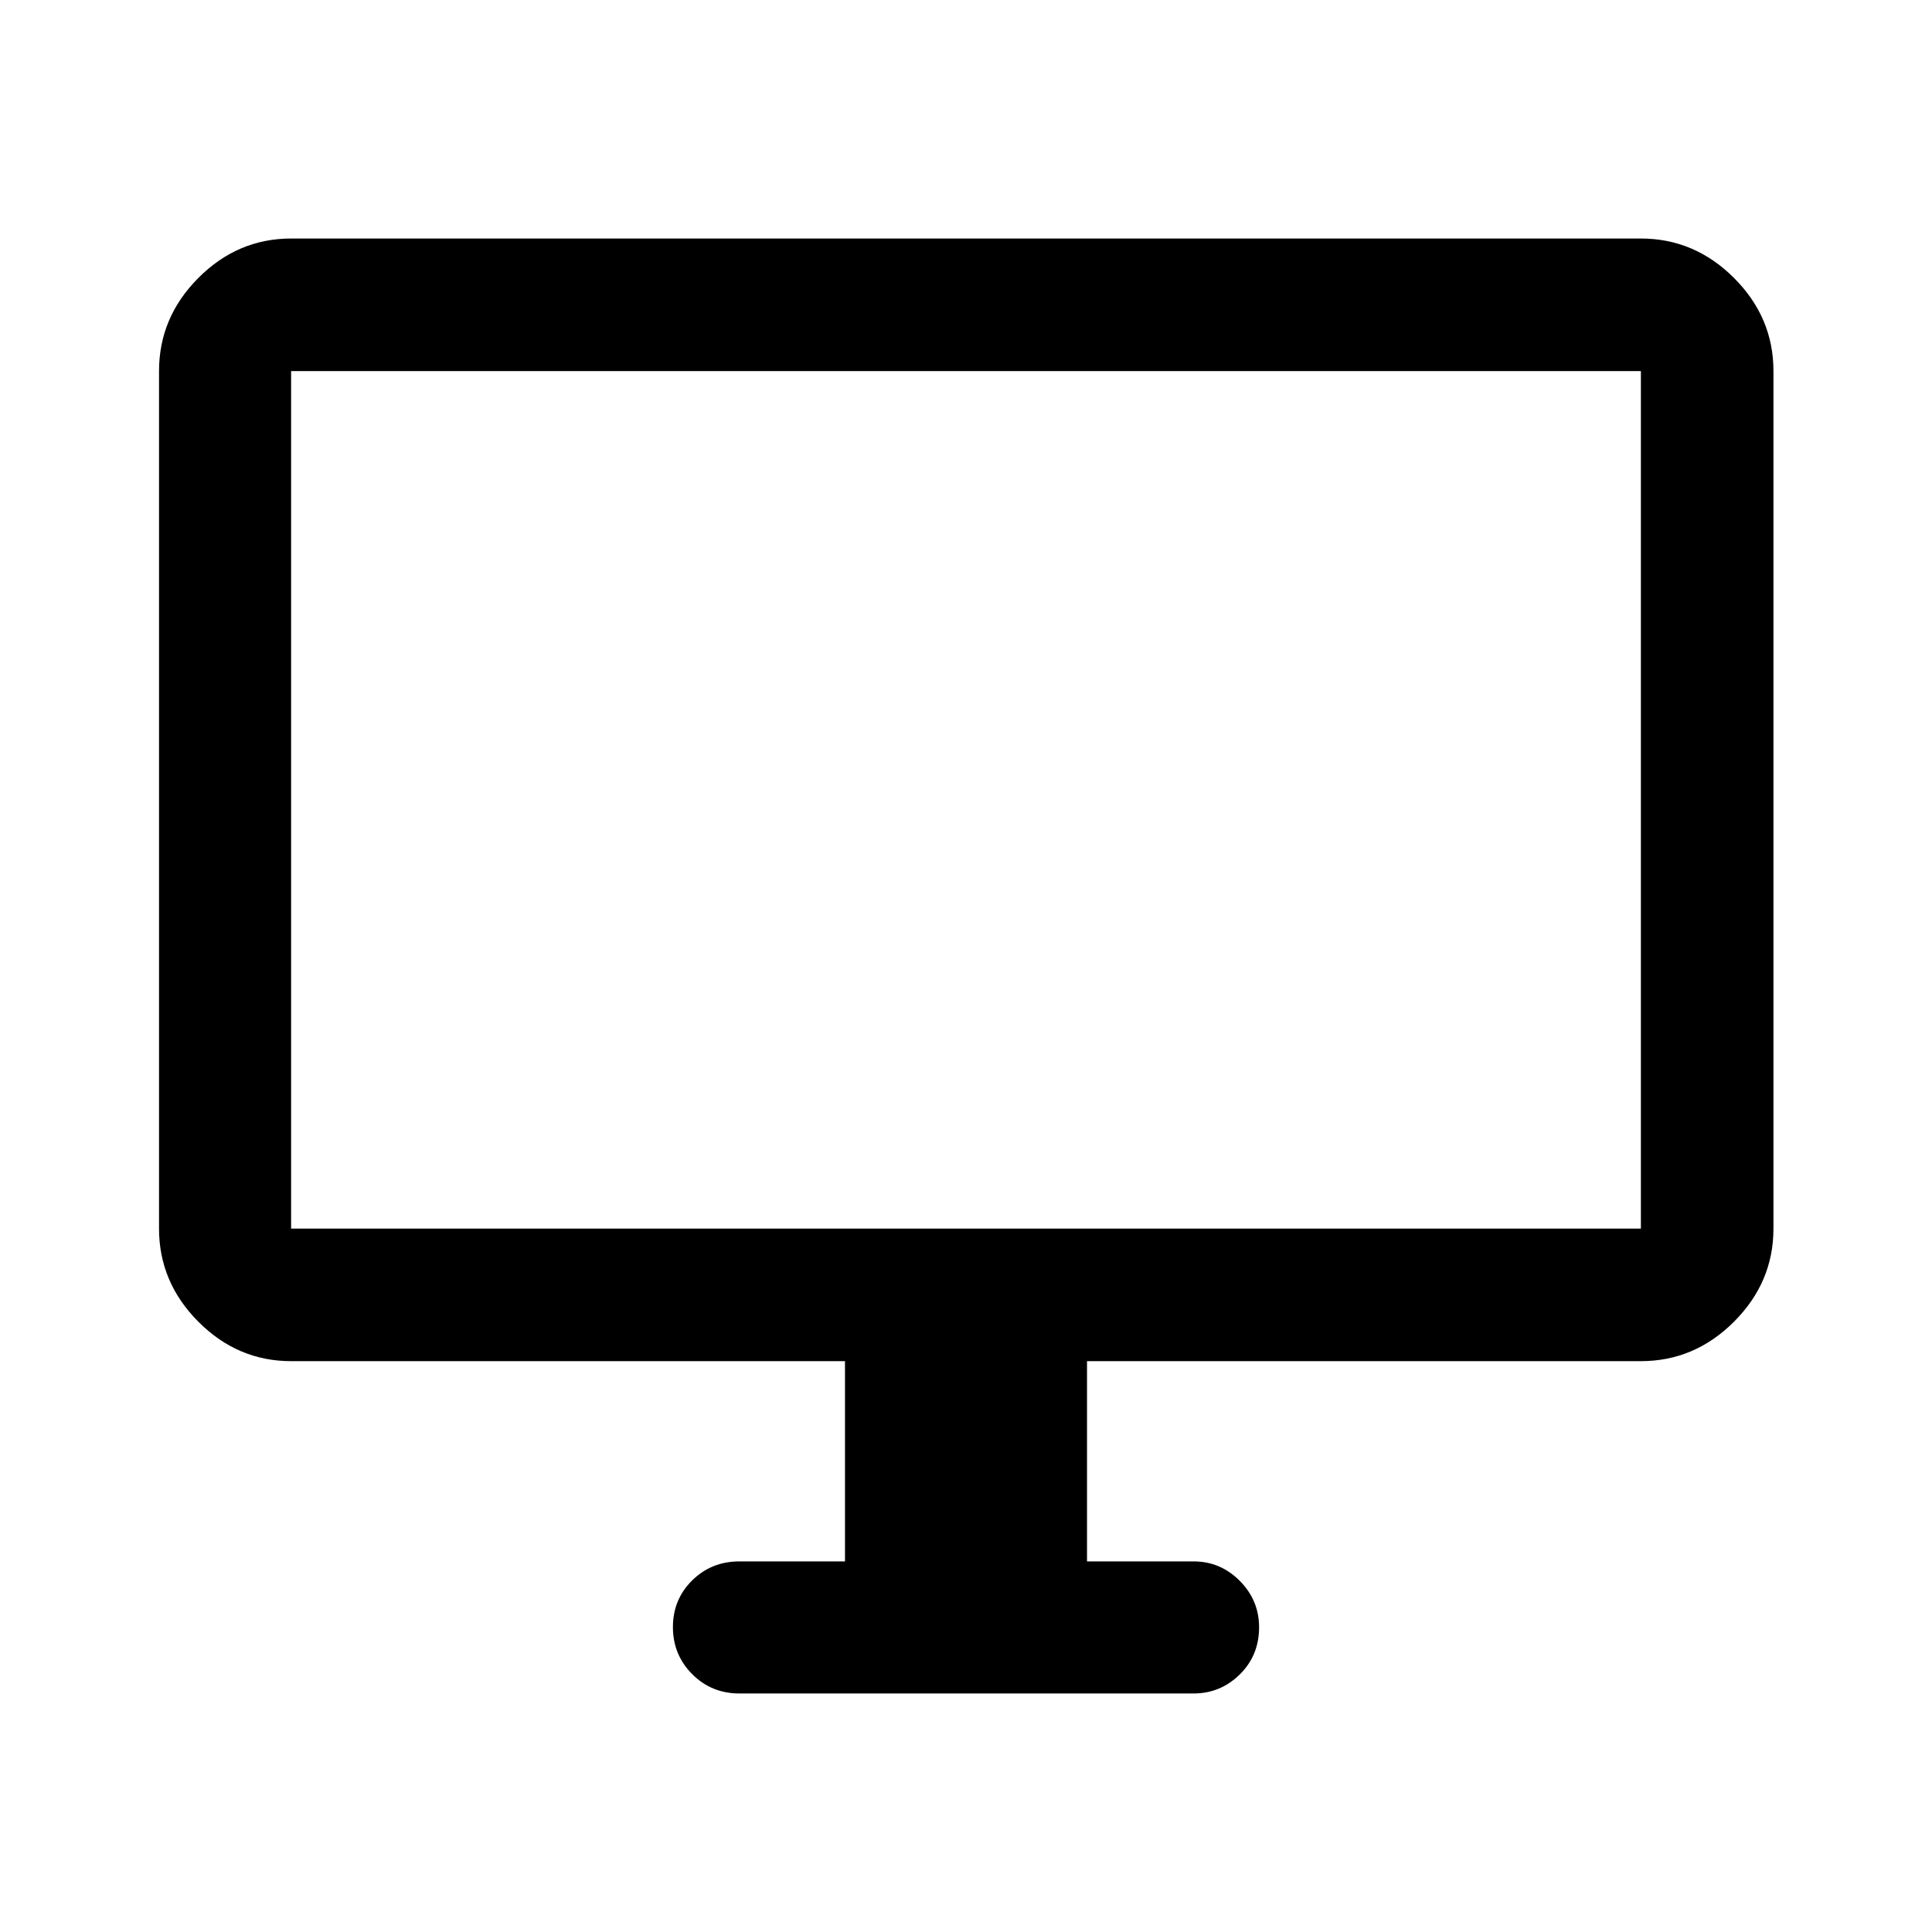 <svg xmlns="http://www.w3.org/2000/svg" height="48" viewBox="0 -960 960 960" width="48"><path d="M419.87-184.15v-99.5H144.65q-26.57 0-46.1-19.6-19.53-19.61-19.53-46.27v-426.09q0-26.67 19.53-46.27t46.1-19.6h670.7q26.66 0 46.27 19.6 19.6 19.6 19.6 46.27v426.09q0 26.66-19.6 46.27-19.61 19.6-46.27 19.6H540.13v99.5h52.94q13.34 0 22.95 9.66t9.61 23.08q0 14-9.61 23.44-9.61 9.45-22.95 9.45H367.43q-13.92 0-23.49-9.62-9.57-9.62-9.57-23.37 0-13.75 9.57-23.2 9.57-9.44 23.49-9.44h52.44ZM144.65-349.52h670.7v-426.09h-670.7v426.09Zm0 0v-426.09 426.09Z"/></svg>